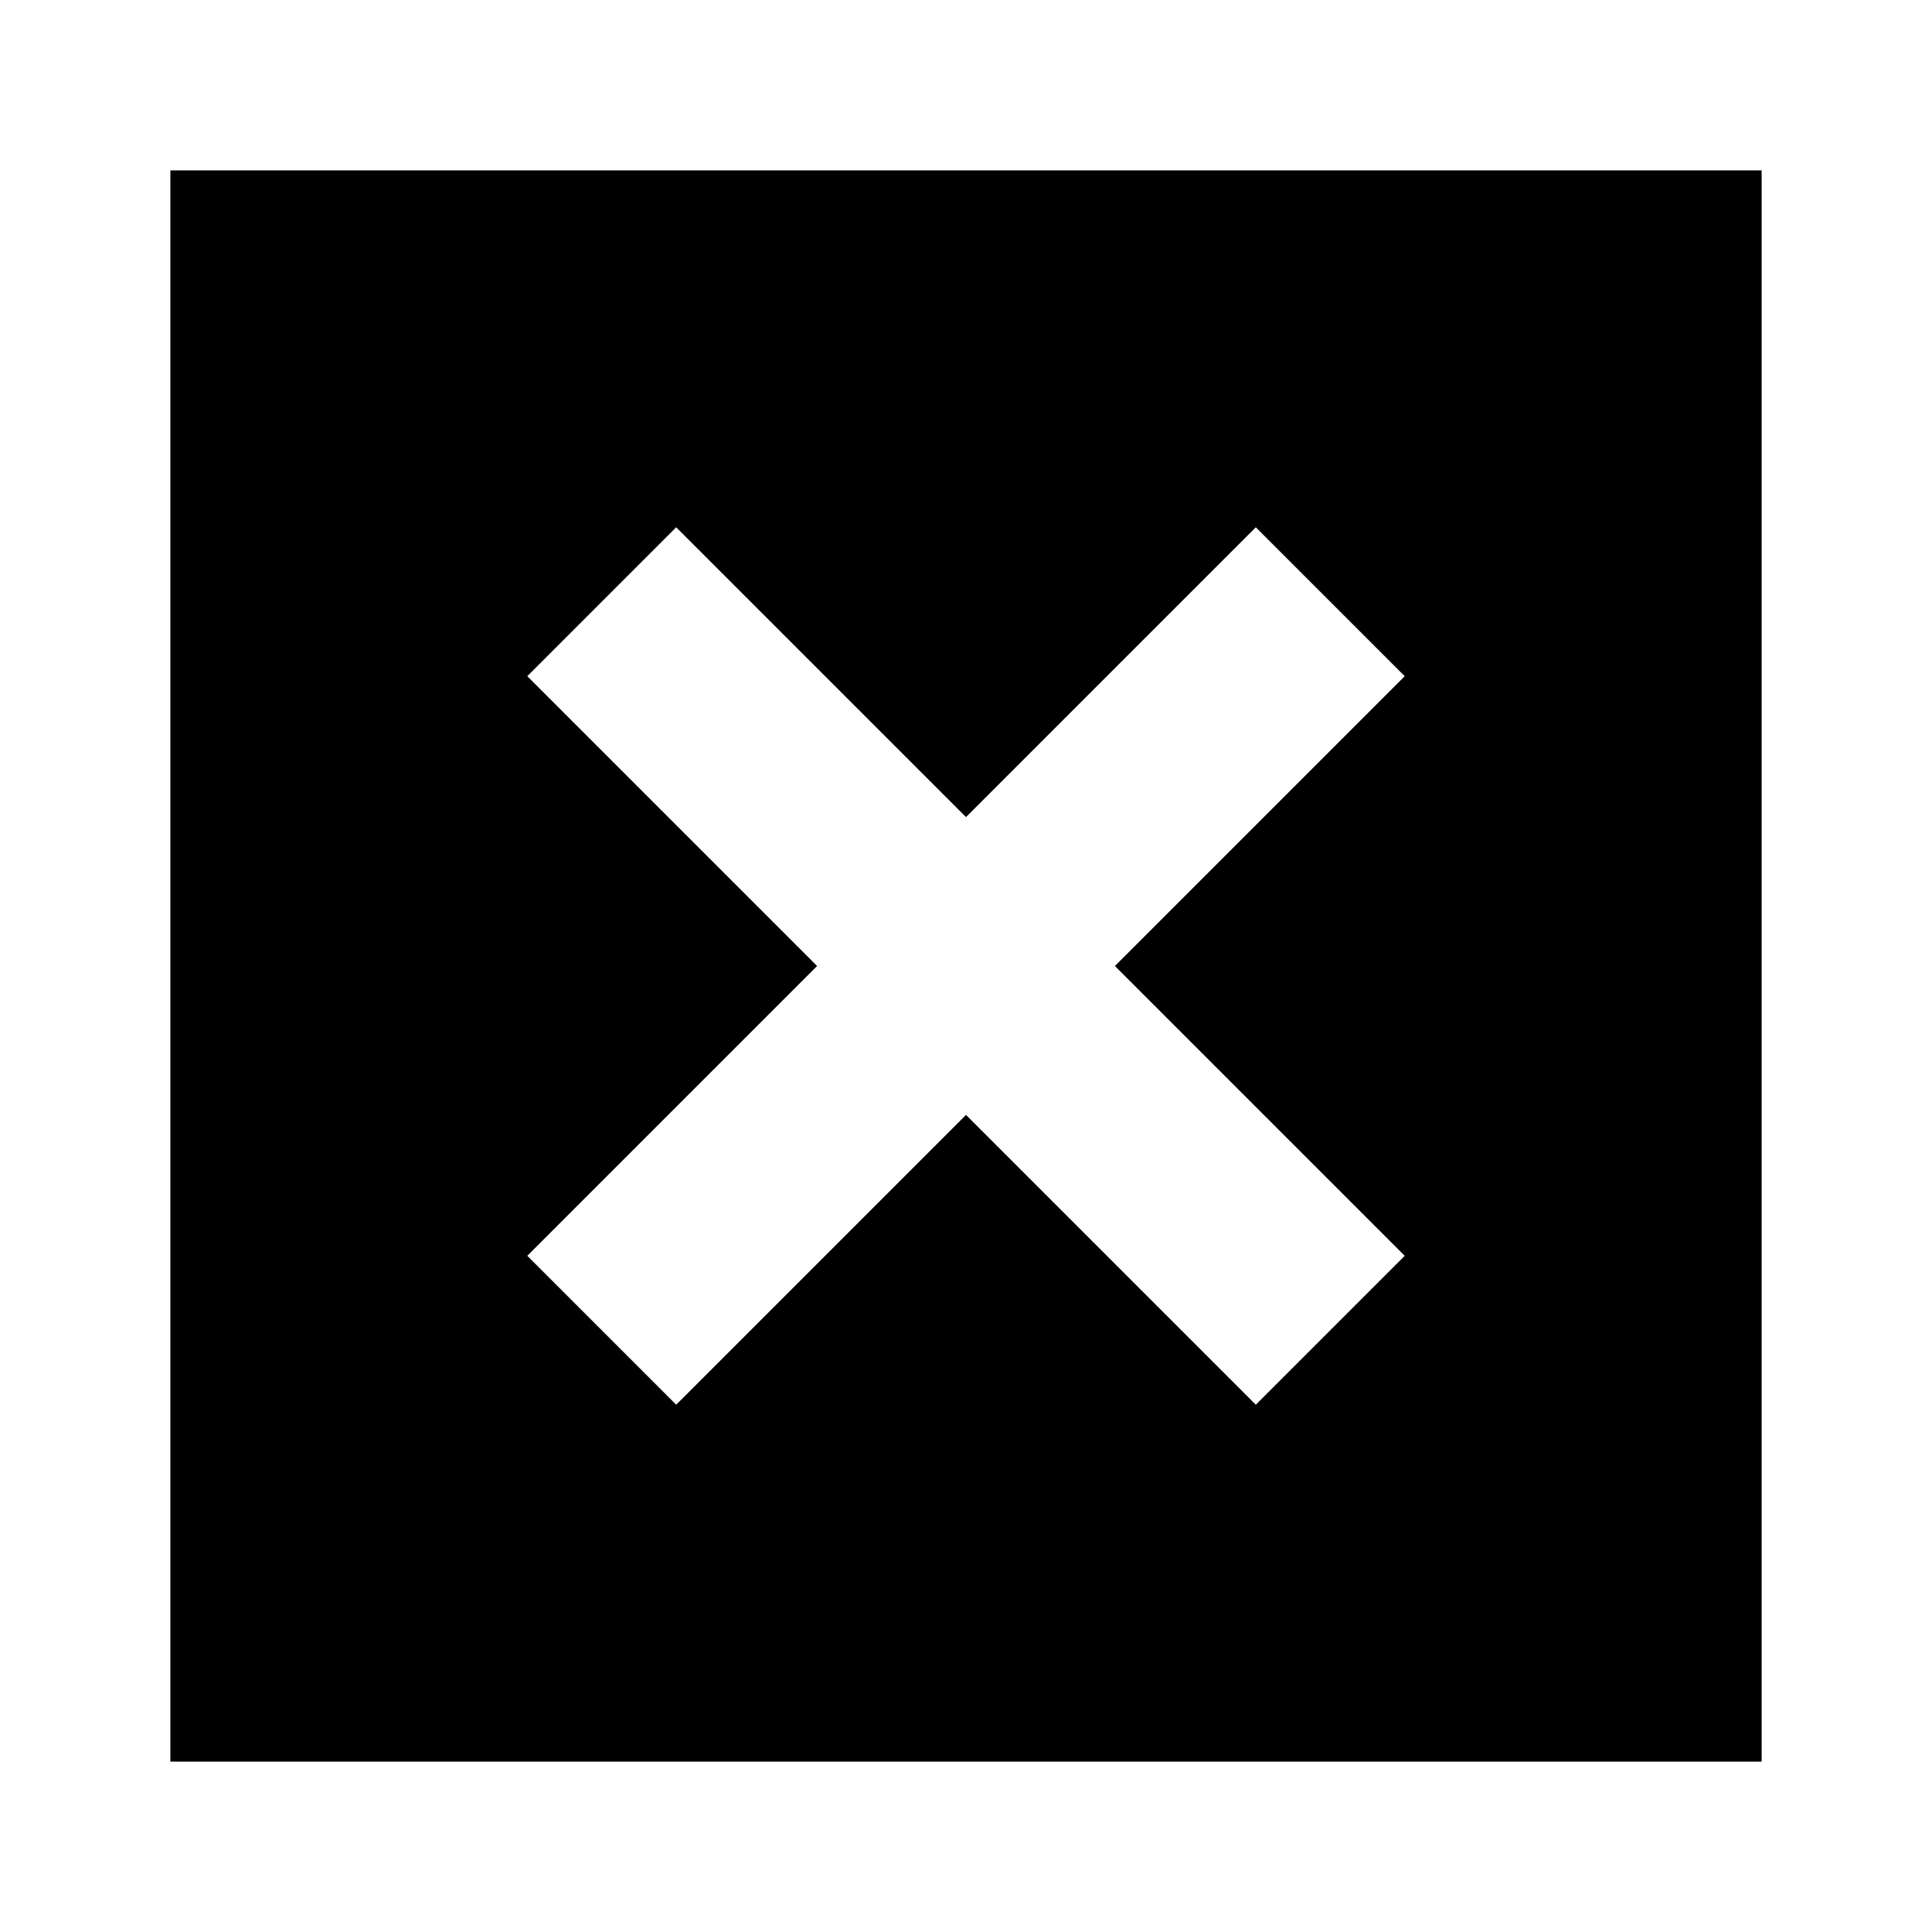 <svg xmlns="http://www.w3.org/2000/svg" height="24" viewBox="0 -960 960 960" width="24"><path d="M84.65-84.65v-790.7h790.7v790.7H84.65ZM336-262l144-144 144 144 74-74-144-144 144-144-74-74-144 144-144-144-74 74 144 144-144 144 74 74Z"/></svg>
